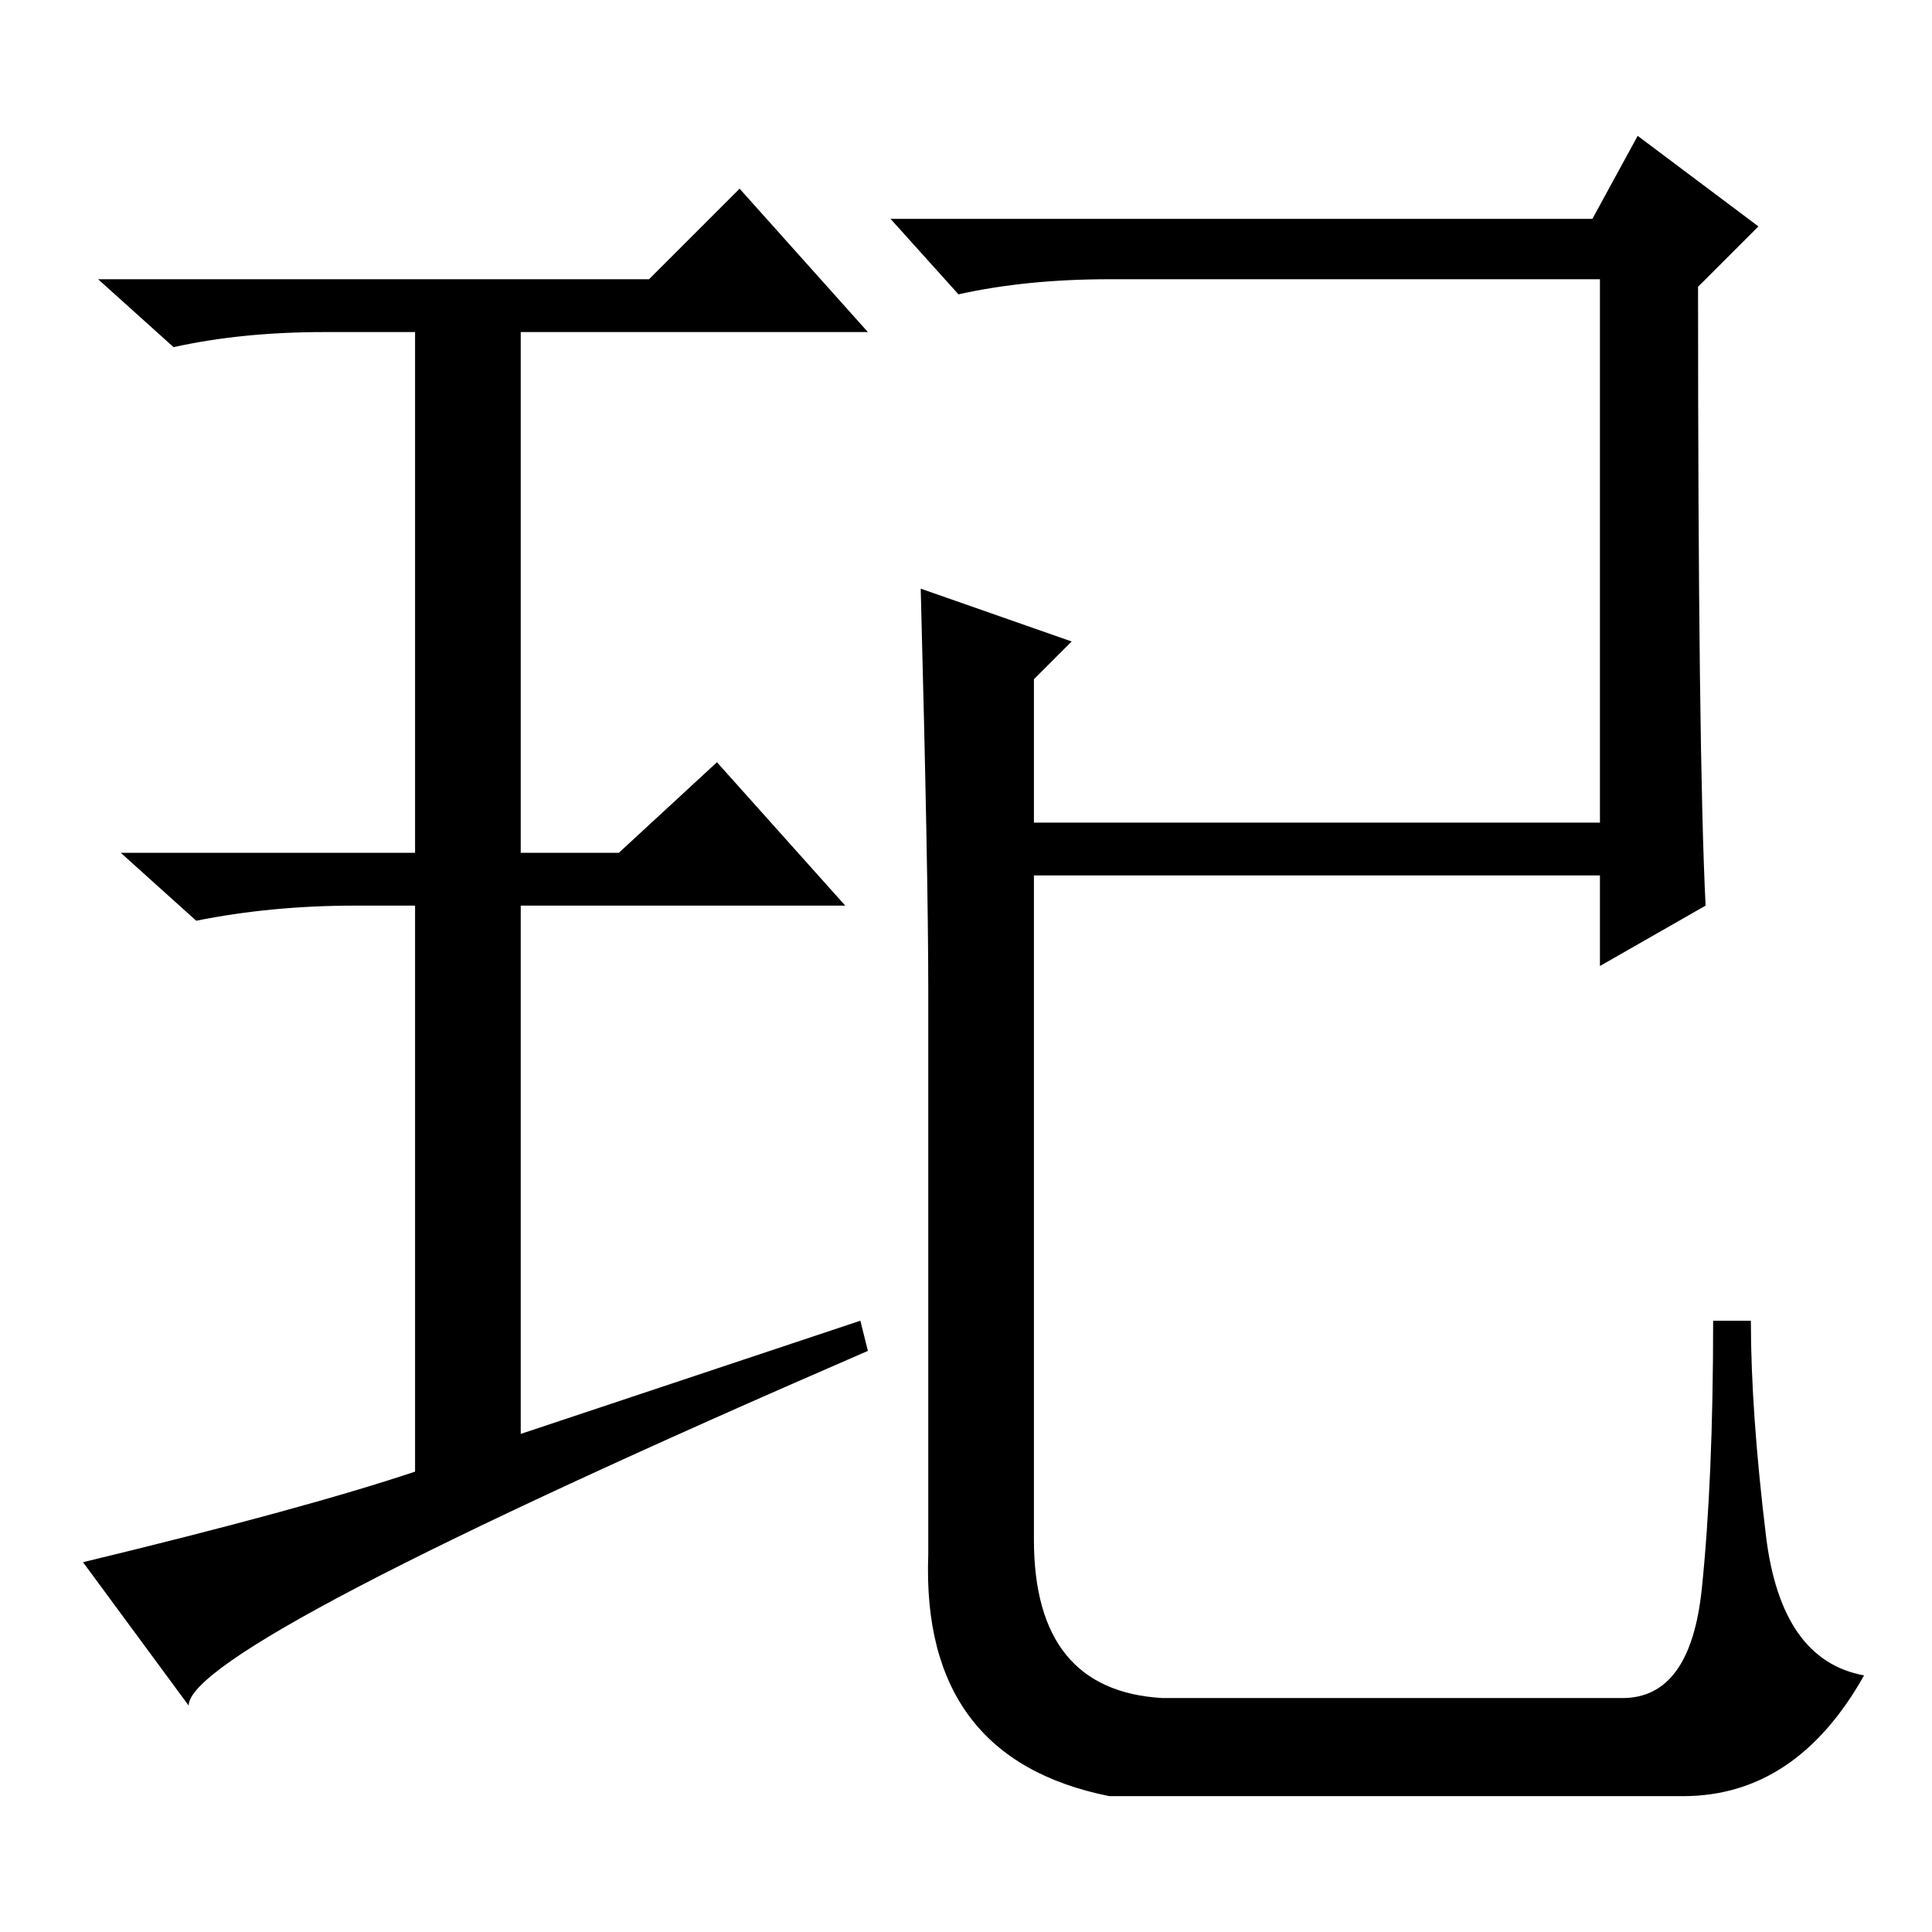 <?xml version="1.0" standalone="no"?>
<!DOCTYPE svg PUBLIC "-//W3C//DTD SVG 1.1//EN" "http://www.w3.org/Graphics/SVG/1.1/DTD/svg11.dtd" >
<svg xmlns="http://www.w3.org/2000/svg" xmlns:xlink="http://www.w3.org/1999/xlink" version="1.1" viewBox="0 -36 256 256">
  <g transform="matrix(1 0 0 -1 0 220)">
   <path fill="currentColor"
d="M114 81l1 -4q-90 -39 -90 -47l-14 19q29 7 44 12v75h-8q-11 0 -21 -2l-10 9h39v69h-12q-11 0 -20 -2l-10 9h73l12 12l17 -19h-46v-69h13l13 12l17 -19h-43v-70zM123 50v75q0 15 -1 53l20 -7l-5 -5v-19h75v72h-65q-11 0 -20 -2l-9 10h93l6 11l16 -12l-8 -8q0 -62 1 -82
l-14 -8v12h-75v-88q0 -20 17 -21h61q9 0 10.5 14.5t1.5 35.5h5q0 -12 2 -28.5t13 -18.5q-9 -16 -24 -16h-76q-25 5 -24 32z" />
  </g>

</svg>
